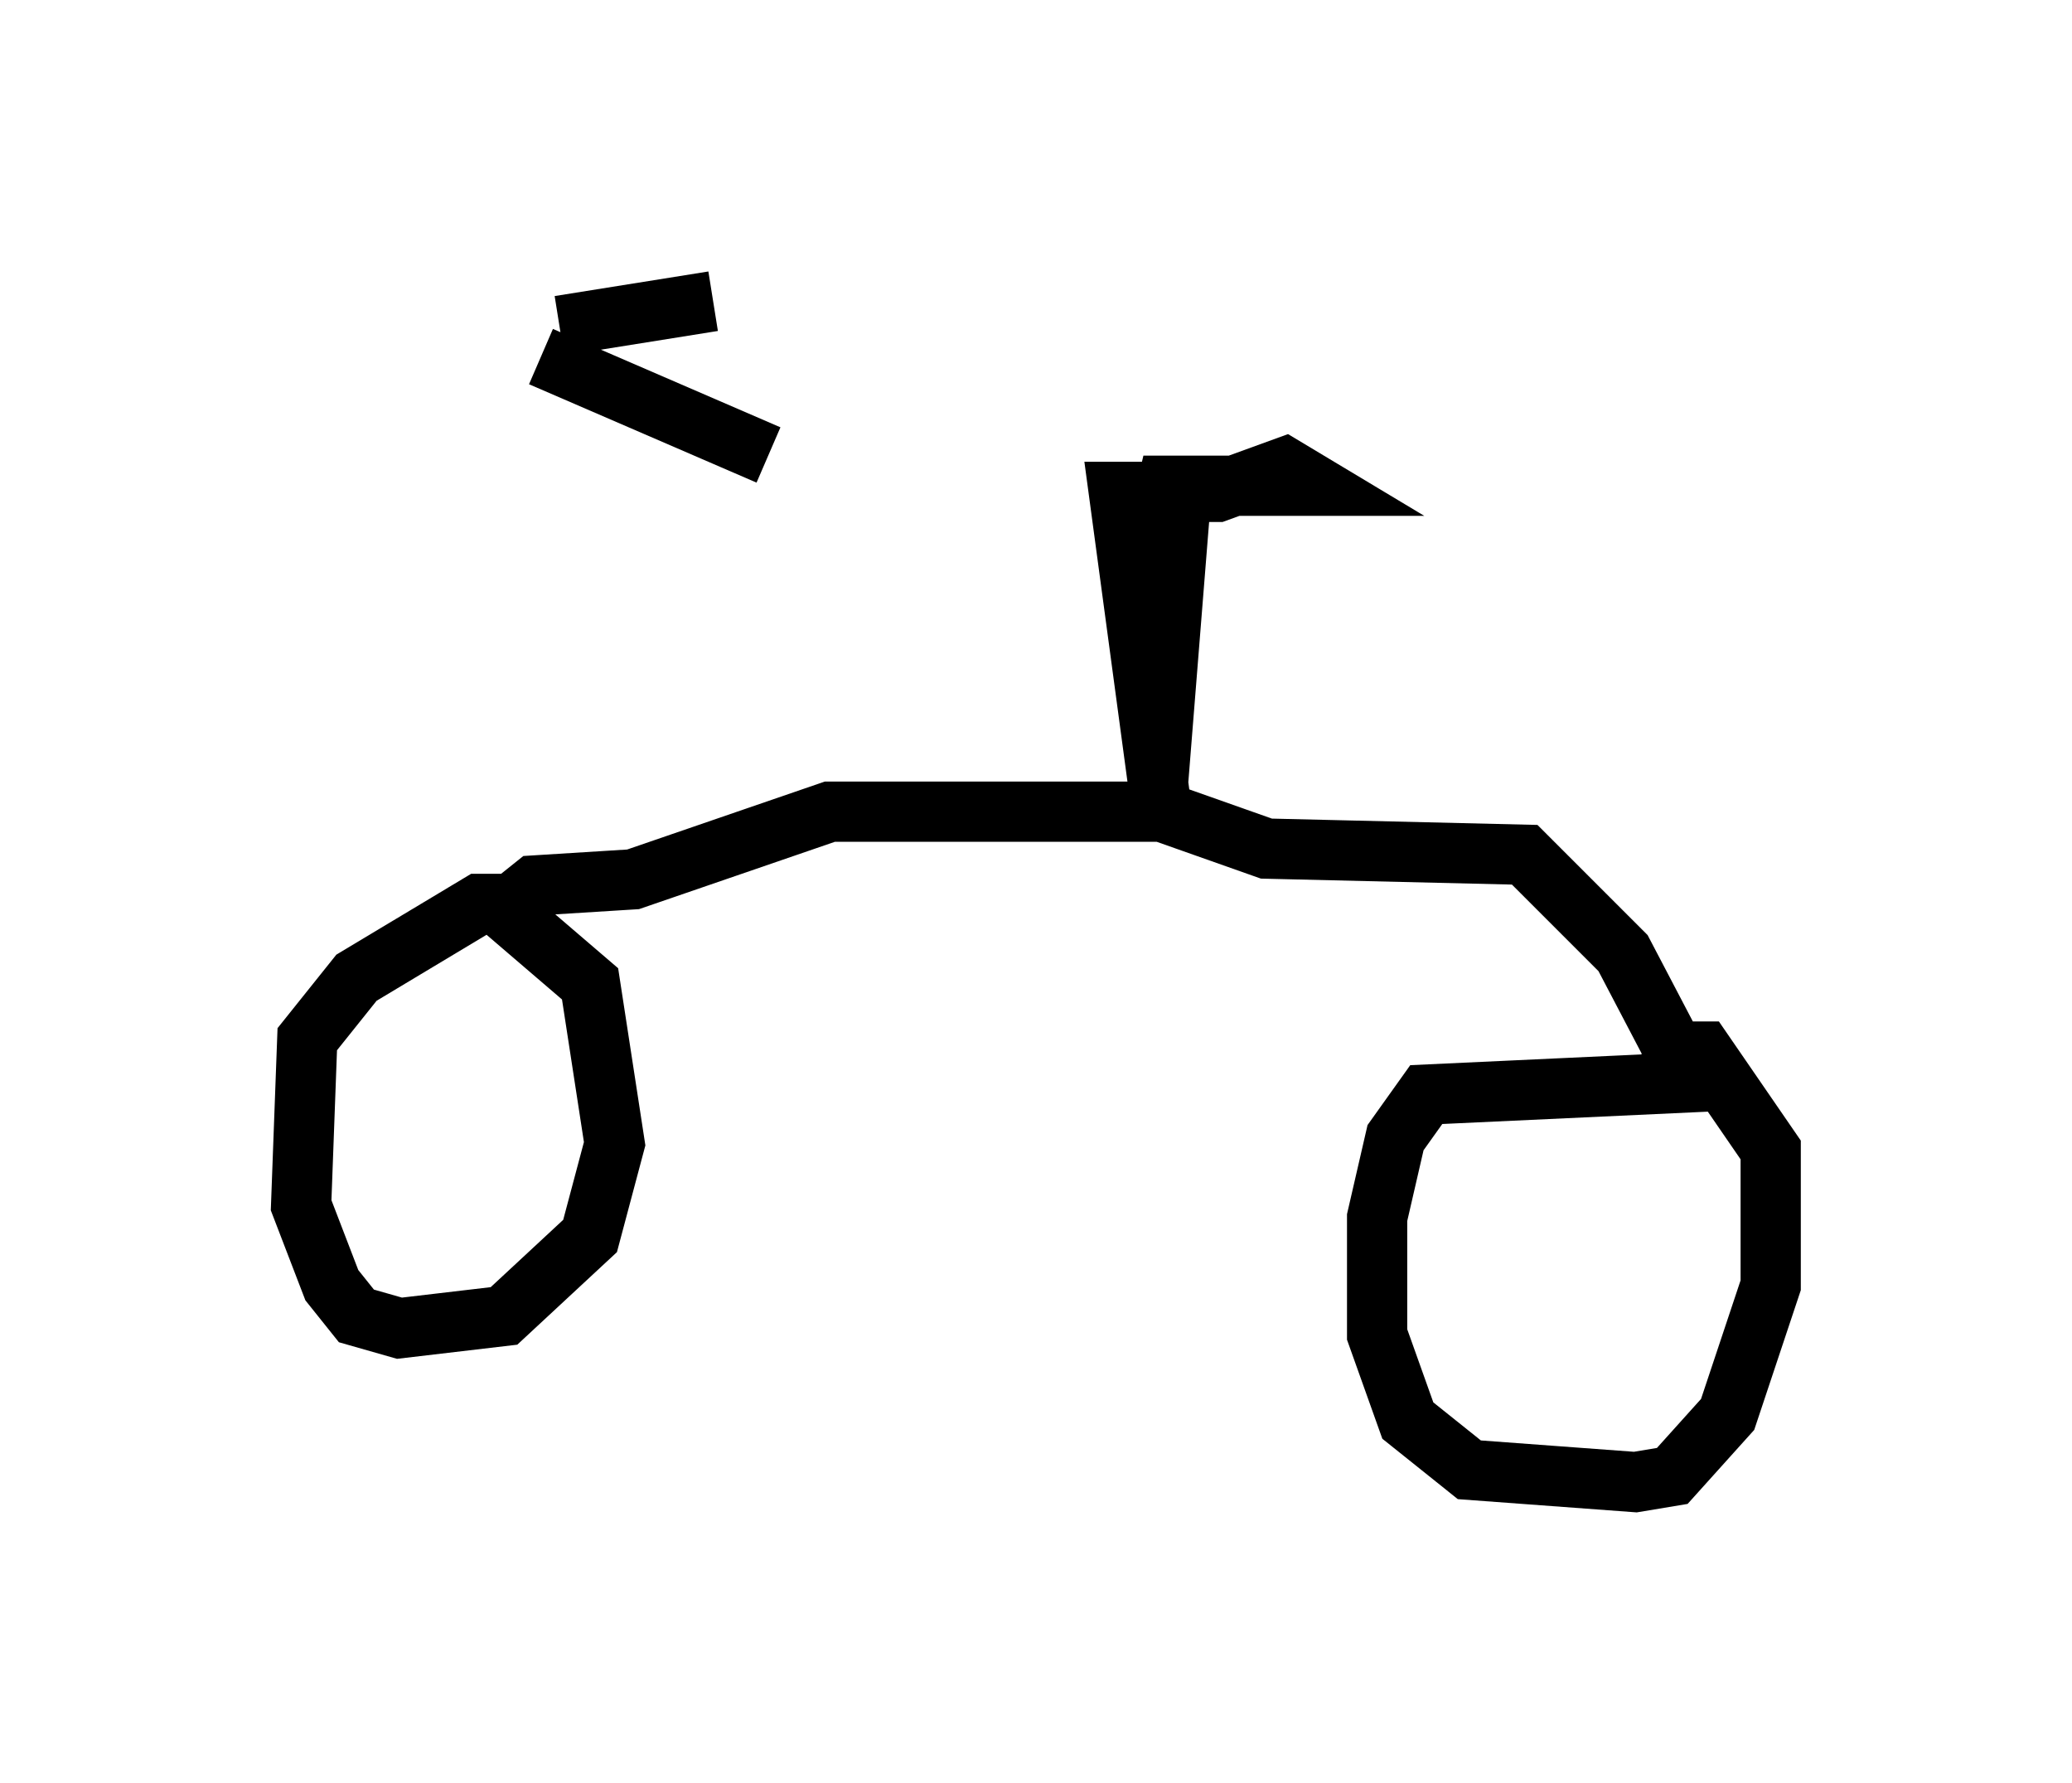 <?xml version="1.0" encoding="utf-8" ?>
<svg baseProfile="full" height="29.6" version="1.1" width="34.398" xmlns="http://www.w3.org/2000/svg" xmlns:ev="http://www.w3.org/2001/xml-events" xmlns:xlink="http://www.w3.org/1999/xlink"><defs /><rect fill="white" height="29.6" width="34.398" x="0" y="0" /><path d="M8.879, 5.919 m0.0, 8.881 m0.408, -9.392 l2.552, -0.408 m-2.858, 0.919 l3.777, 1.633 m-3.777, 7.452 l-1.021, 0.0 -2.042, 1.225 l-0.817, 1.021 -0.102, 2.756 l0.51, 1.327 0.408, 0.51 l0.715, 0.204 1.735, -0.204 l1.429, -1.327 0.408, -1.531 l-0.408, -2.654 -1.429, -1.225 l0.51, -0.408 1.633, -0.102 l3.267, -1.123 5.41, 0.0 l0.408, -5.104 -0.613, -0.306 l2.858, 0.0 -0.51, -0.306 l-1.123, 0.408 -1.633, 0.0 l0.715, 5.308 1.735, 0.613 l4.288, 0.102 1.633, 1.633 l1.123, 2.144 -4.39, 0.204 l-0.51, 0.715 -0.306, 1.327 l0.0, 1.94 0.51, 1.429 l1.021, 0.817 2.756, 0.204 l0.613, -0.102 0.919, -1.021 l0.715, -2.144 0.0, -2.246 l-1.123, -1.633 -1.021, 0.0 l0.919, 0.0 " fill="none" stroke="black" stroke-width="1" /></svg>